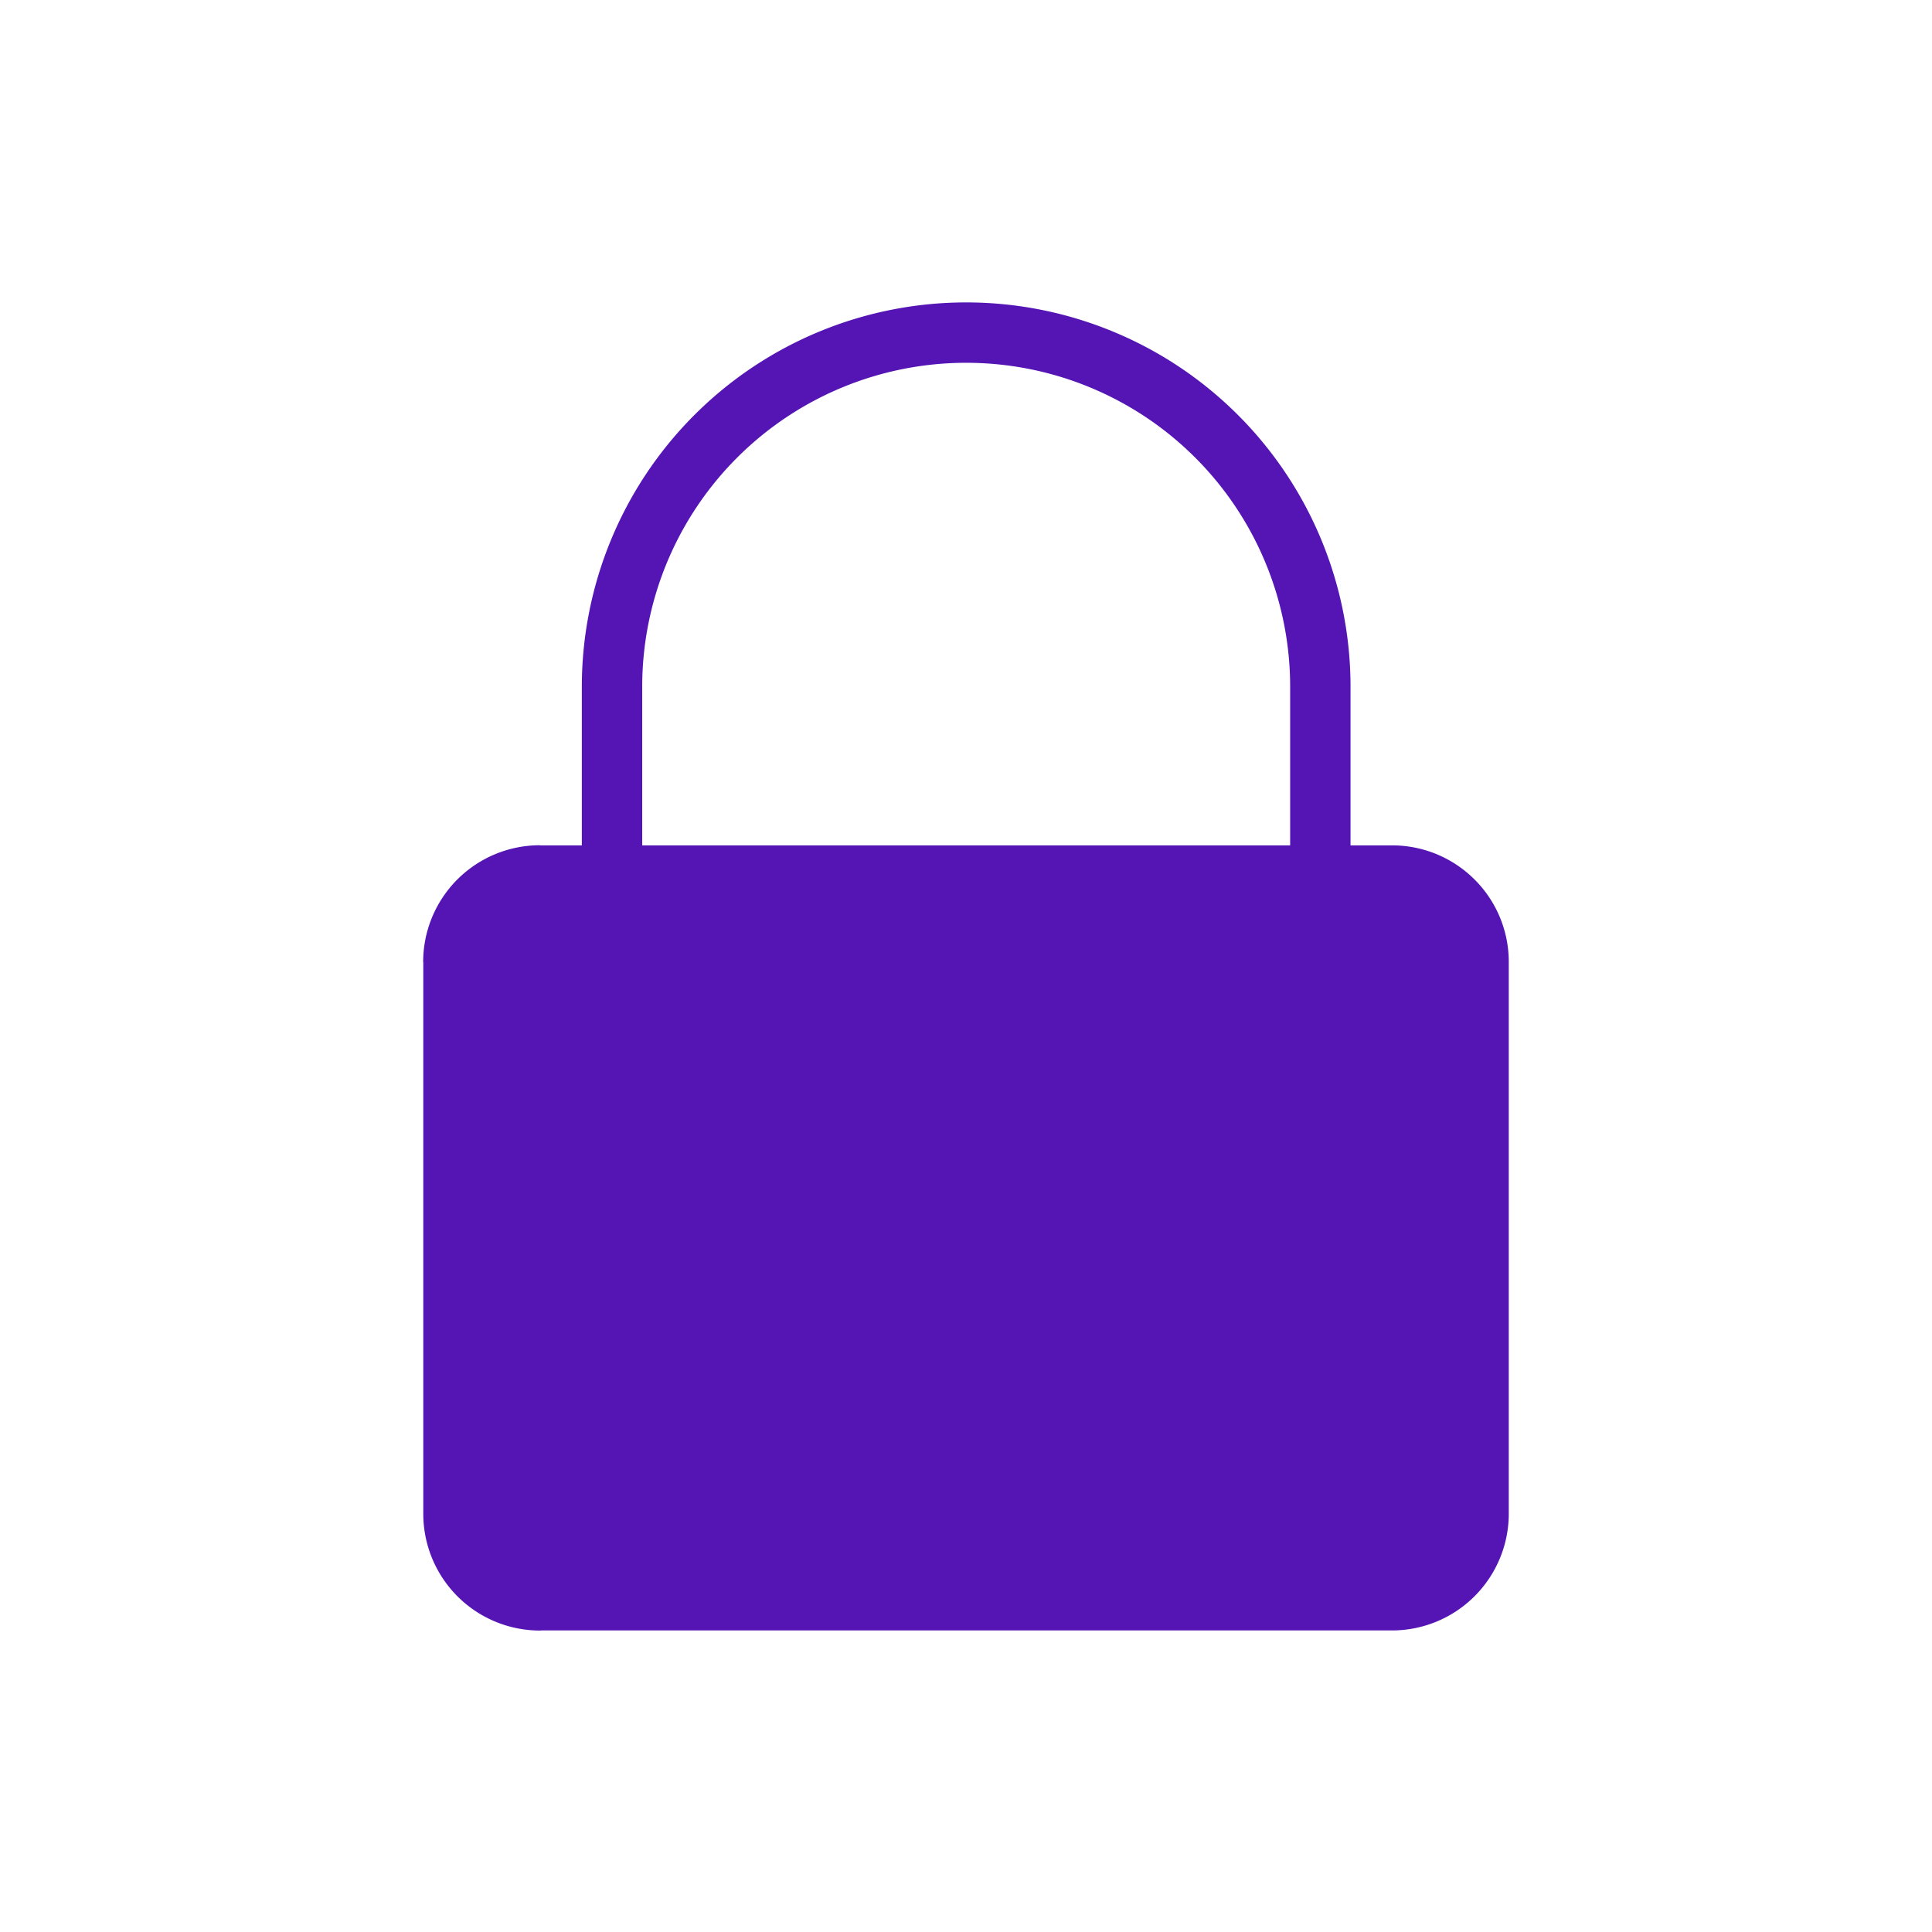 <svg id="Icons" xmlns="http://www.w3.org/2000/svg" viewBox="0 0 32 32"><defs><style>.cls-1{fill:#5514b4;}</style></defs><path class="cls-1" d="M24.424,14.568a1.93,1.93,0,0,0-1.368-.566h-.687V11.375a6.366,6.366,0,0,0-12.732,0v2.627H8.944v-.002A1.934,1.934,0,0,0,7.009,15.935h0v0h.002v9.138H7.011a1.934,1.934,0,0,0,1.934,1.934l.028-.002H23.056a1.934,1.934,0,0,0,1.934-1.934V15.935A1.925,1.925,0,0,0,24.424,14.568Zm-13.787-3.193a5.366,5.366,0,0,1,10.732,0v2.627H10.637Z"/></svg>